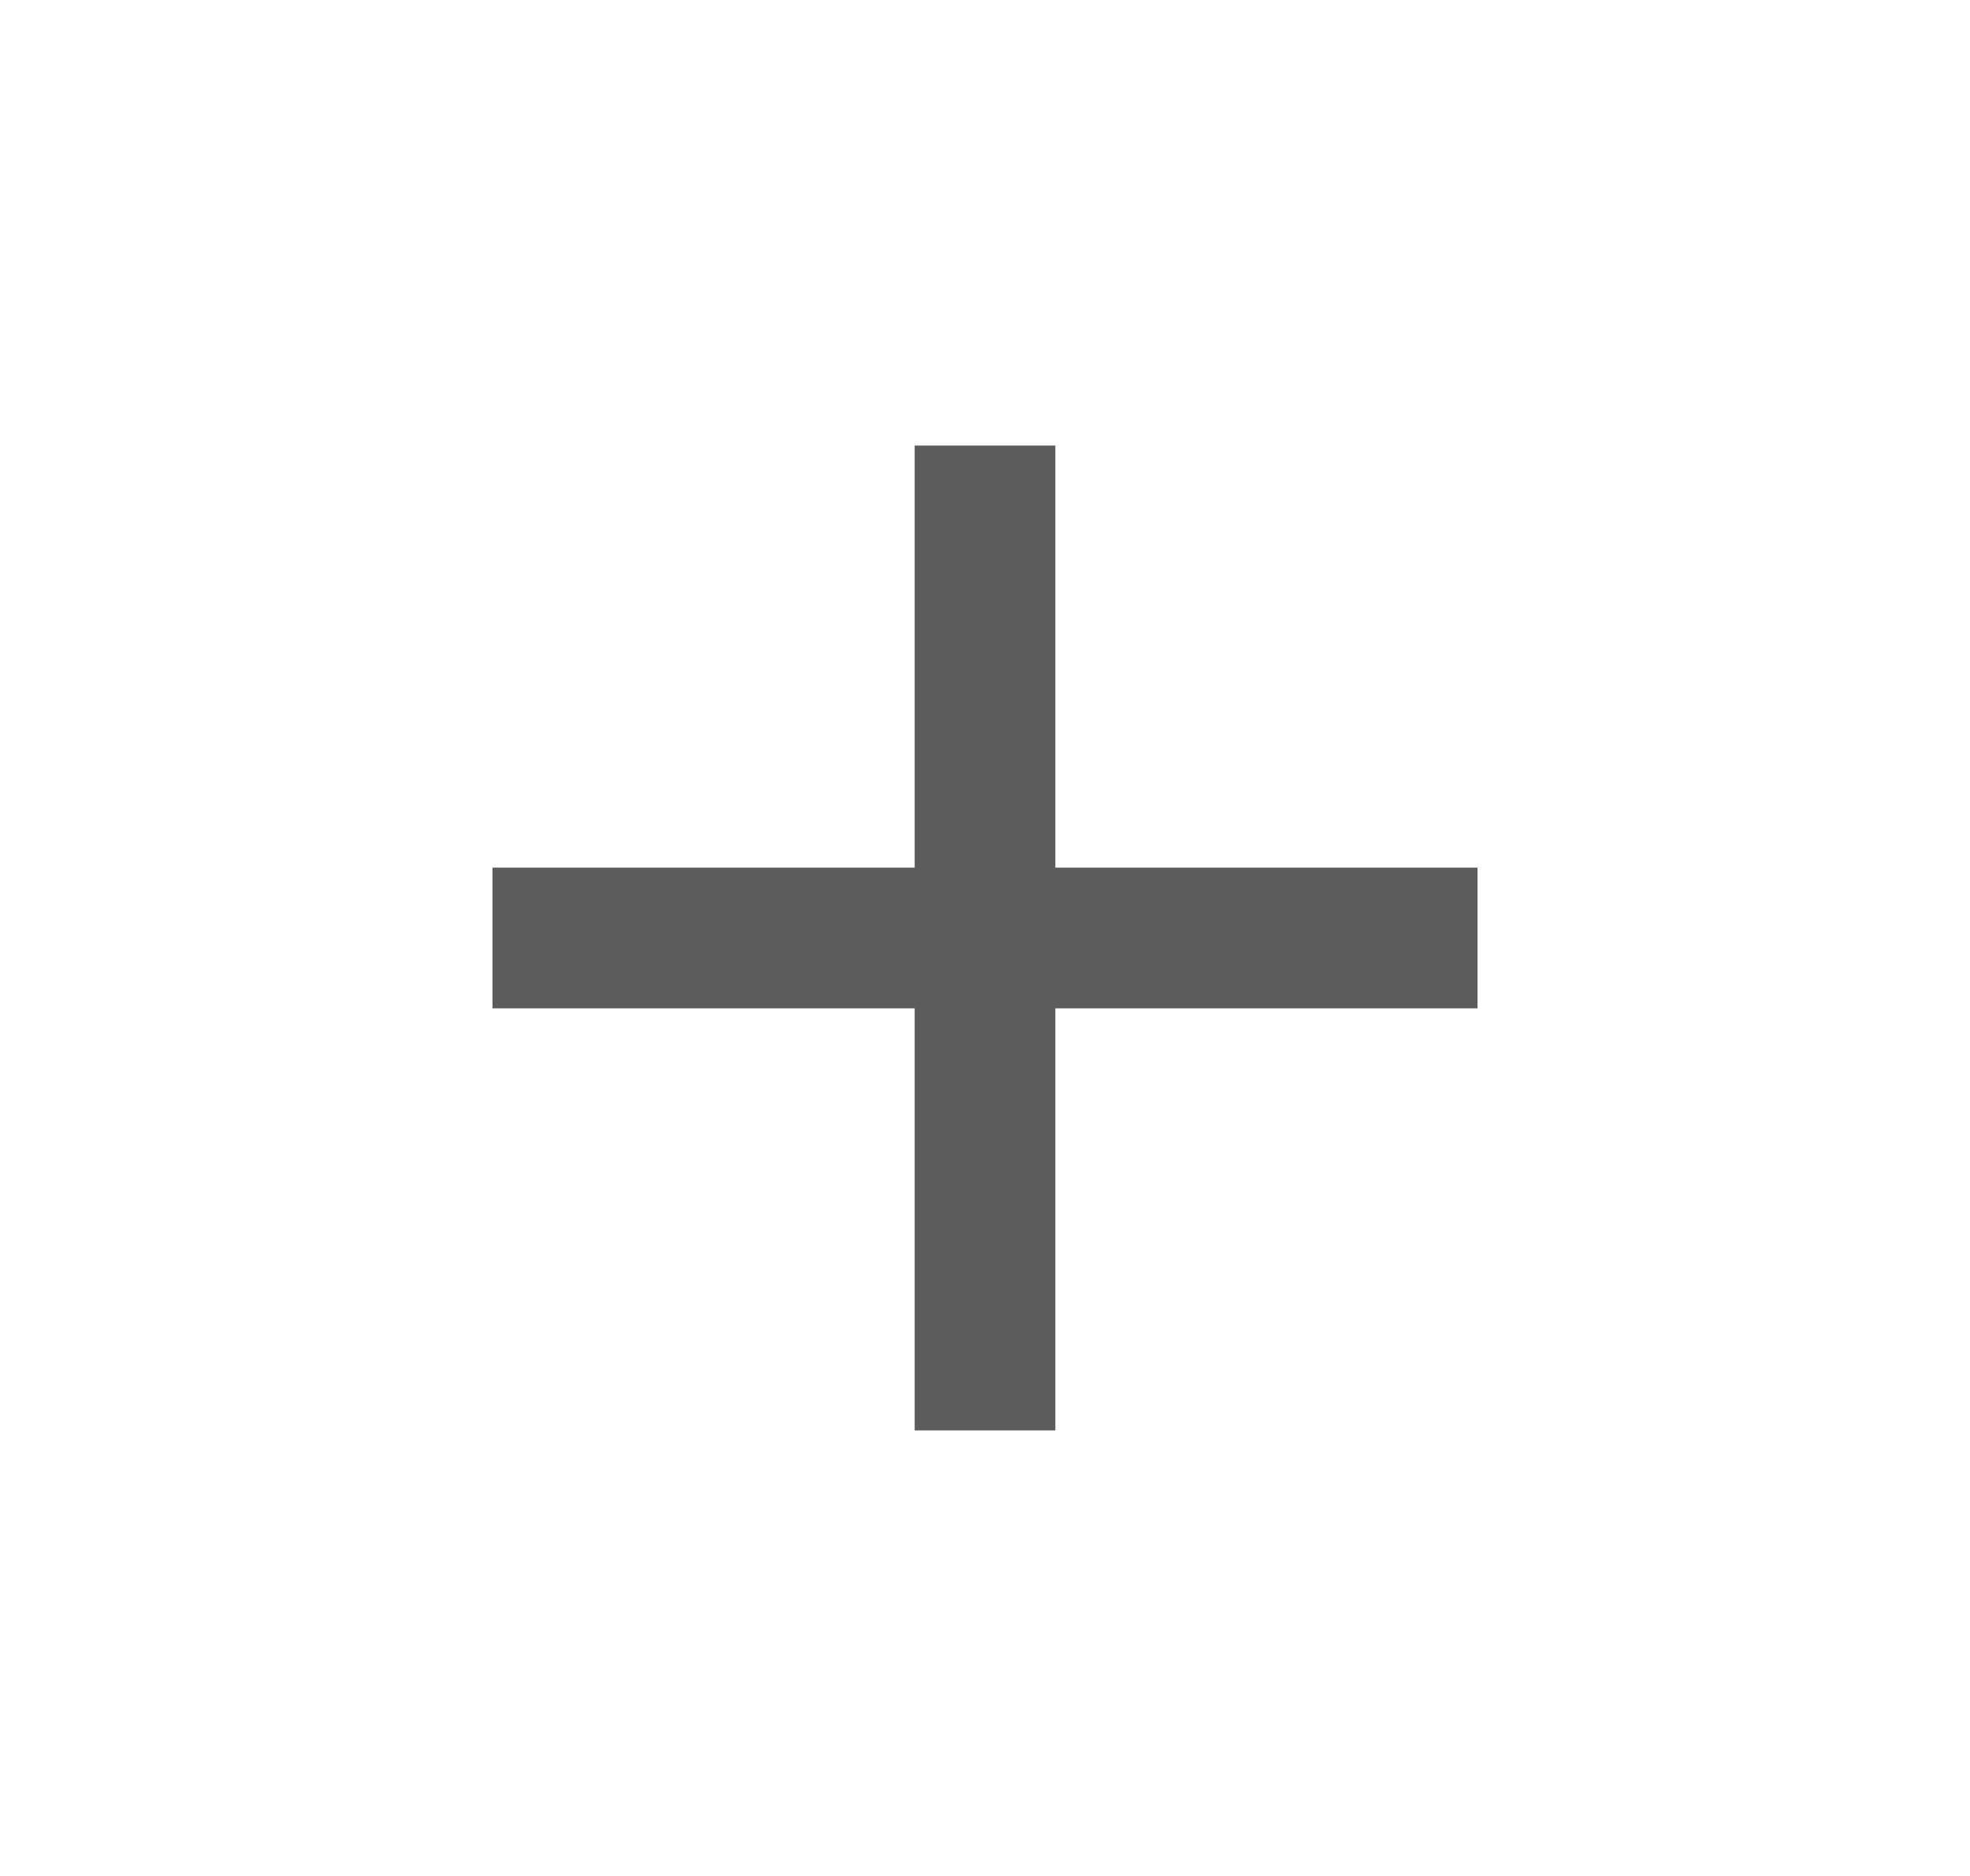 <svg width="21" height="20" viewBox="0 0 21 20" fill="none" xmlns="http://www.w3.org/2000/svg">
<path d="M9.75 9.25V4.75H11.25V9.25H15.75V10.75H11.25V15.25H9.75V10.75H5.25V9.25H9.75Z" fill="#5C5C5C"/>
</svg>
